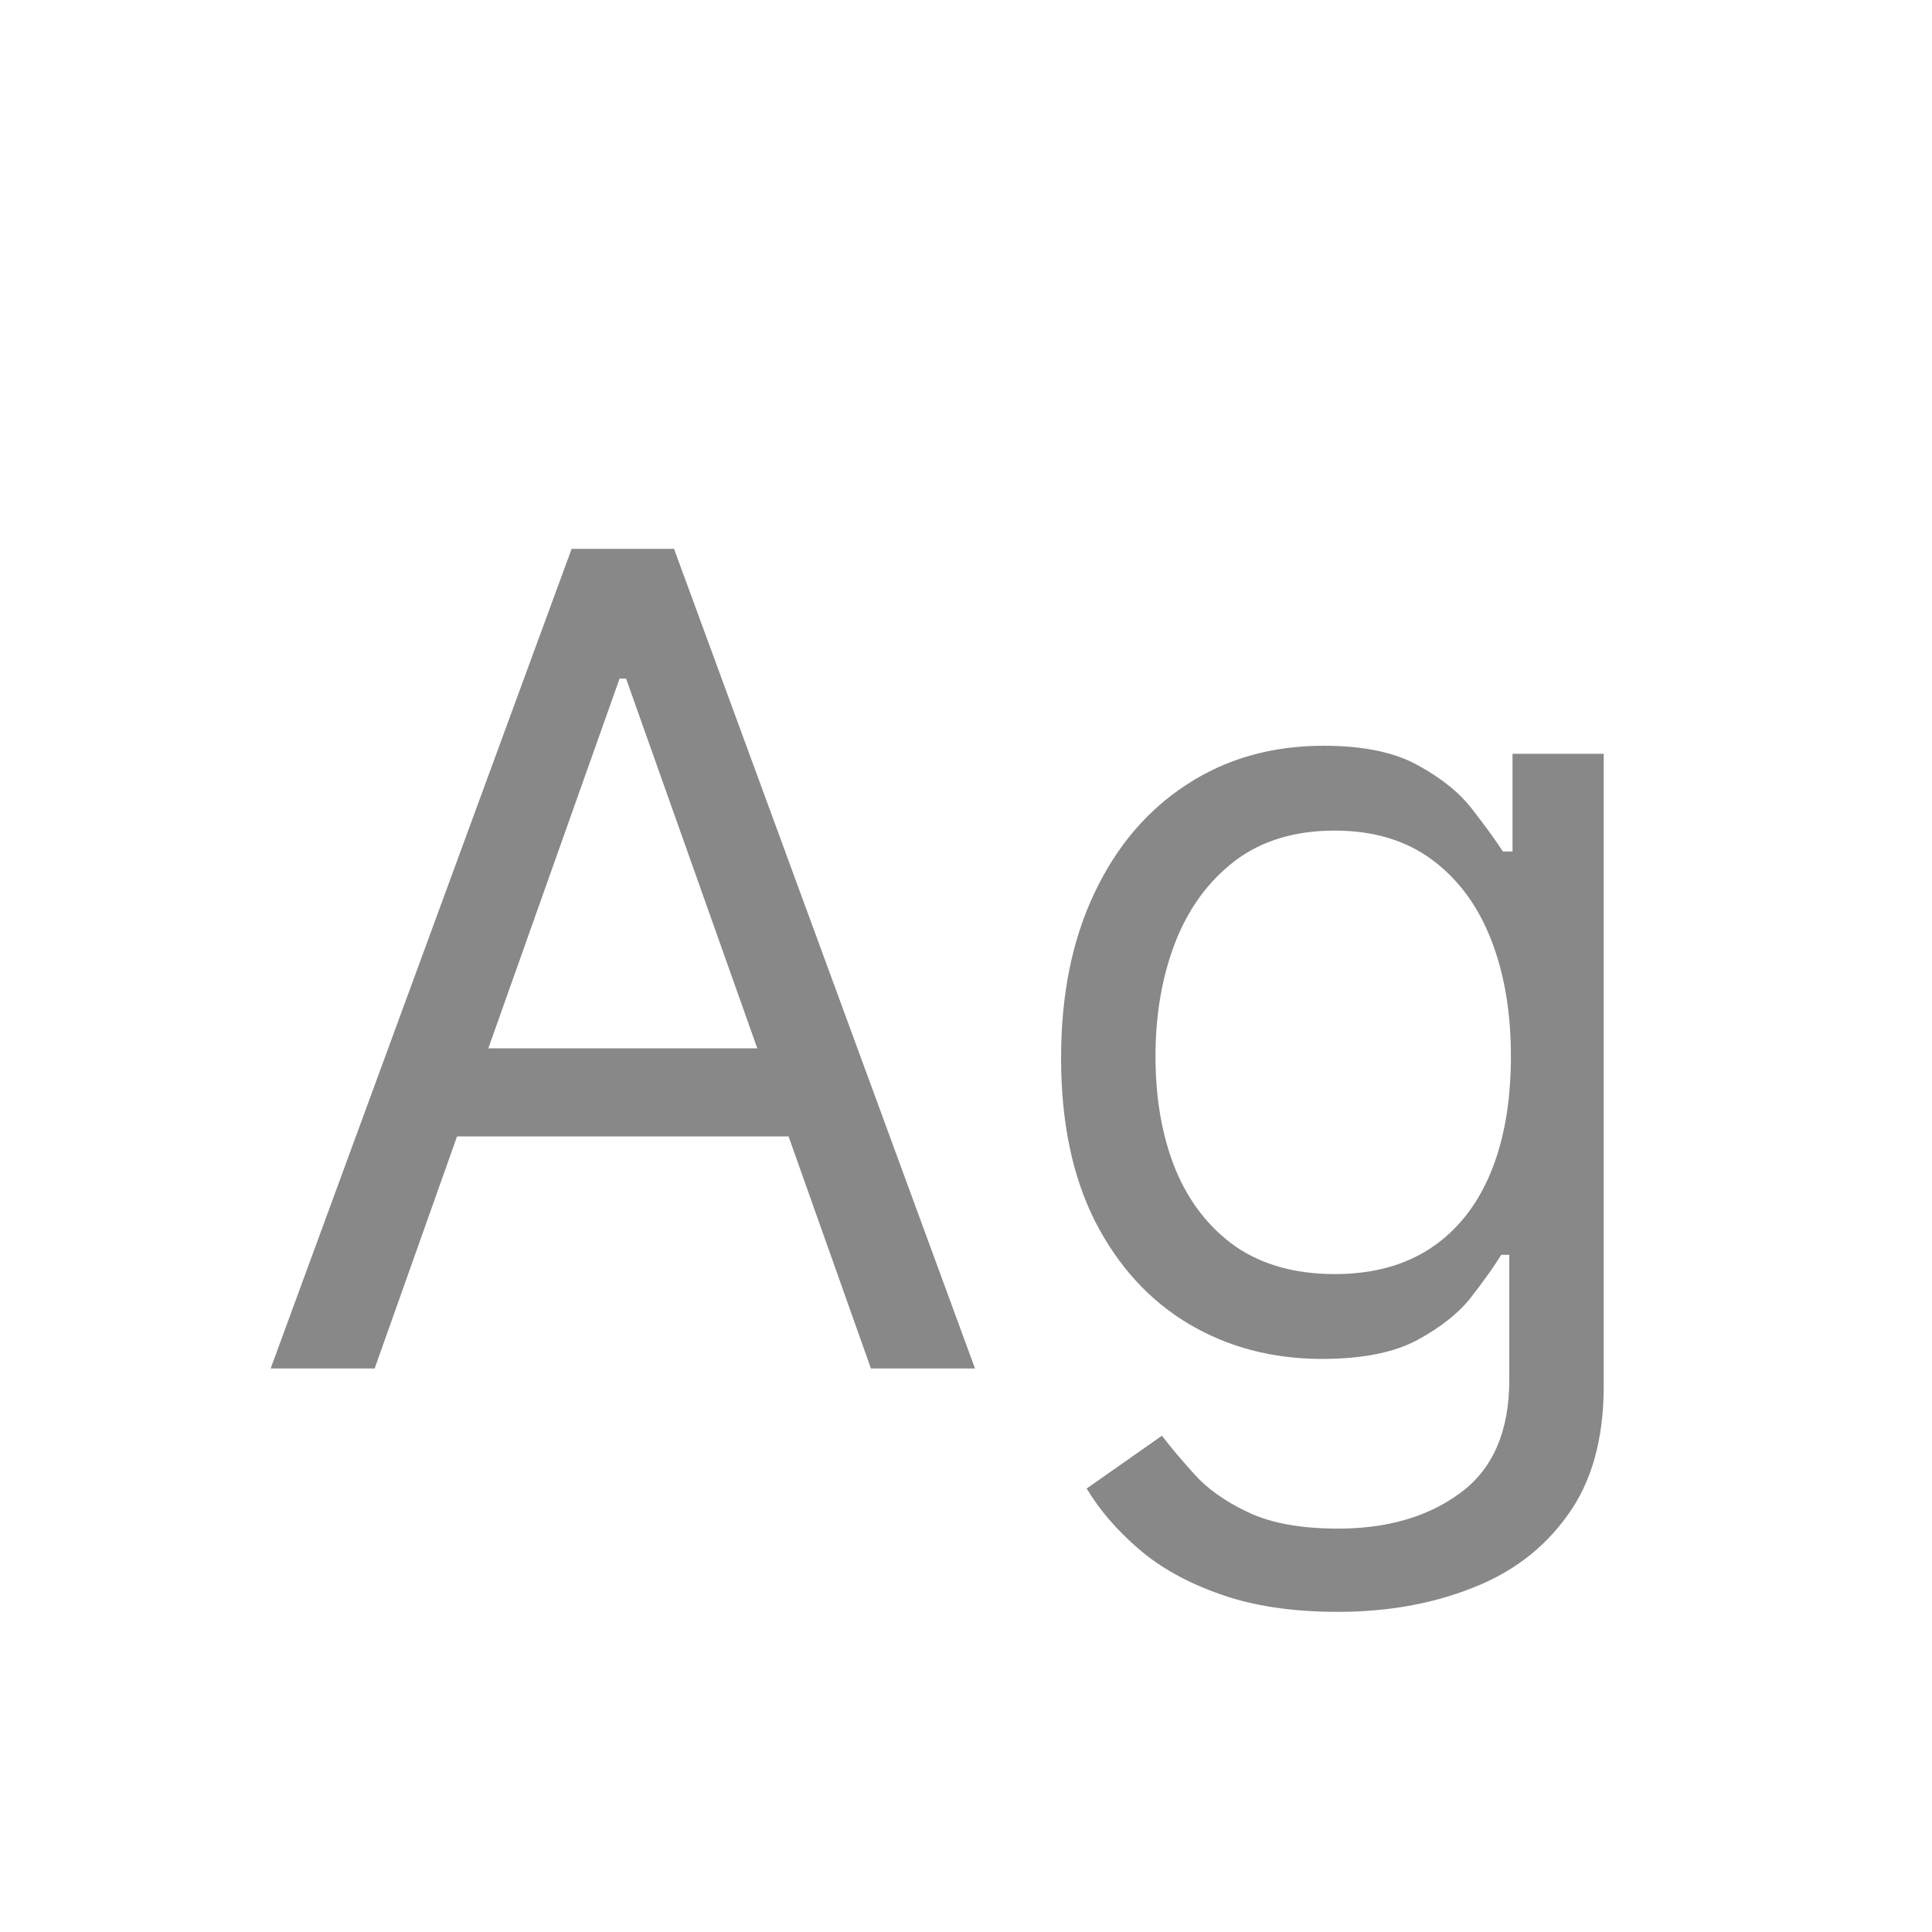 <svg width="24" height="24" viewBox="0 0 24 24" fill="none" xmlns="http://www.w3.org/2000/svg">
<path d="M4.654 17H3.362L7.101 6.818H8.373L12.112 17H10.819L7.777 8.429H7.697L4.654 17ZM5.132 13.023H10.342V14.117H5.132V13.023ZM16.621 20.023C16.054 20.023 15.567 19.95 15.159 19.804C14.752 19.662 14.412 19.473 14.14 19.237C13.872 19.005 13.658 18.757 13.499 18.491L14.434 17.835C14.54 17.974 14.674 18.134 14.836 18.312C14.999 18.495 15.221 18.652 15.502 18.785C15.787 18.921 16.16 18.989 16.621 18.989C17.238 18.989 17.746 18.84 18.147 18.541C18.548 18.243 18.749 17.776 18.749 17.139V15.588H18.649C18.563 15.727 18.441 15.9 18.282 16.105C18.126 16.307 17.9 16.488 17.605 16.647C17.314 16.803 16.919 16.881 16.422 16.881C15.806 16.881 15.252 16.735 14.762 16.443C14.274 16.151 13.888 15.727 13.603 15.171C13.322 14.614 13.181 13.938 13.181 13.142C13.181 12.36 13.318 11.679 13.593 11.099C13.868 10.515 14.251 10.065 14.742 9.746C15.232 9.425 15.799 9.264 16.442 9.264C16.939 9.264 17.334 9.347 17.625 9.513C17.92 9.675 18.146 9.861 18.302 10.07C18.461 10.275 18.583 10.444 18.669 10.577H18.789V9.364H19.922V17.219C19.922 17.875 19.773 18.409 19.475 18.82C19.18 19.234 18.782 19.537 18.282 19.729C17.784 19.925 17.231 20.023 16.621 20.023ZM16.581 15.827C17.052 15.827 17.45 15.719 17.774 15.504C18.099 15.288 18.346 14.978 18.515 14.574C18.684 14.169 18.769 13.686 18.769 13.122C18.769 12.572 18.686 12.086 18.52 11.665C18.355 11.245 18.109 10.915 17.784 10.676C17.46 10.438 17.059 10.318 16.581 10.318C16.084 10.318 15.67 10.444 15.338 10.696C15.01 10.948 14.763 11.286 14.598 11.71C14.435 12.134 14.354 12.605 14.354 13.122C14.354 13.652 14.437 14.121 14.603 14.529C14.772 14.934 15.02 15.252 15.348 15.484C15.68 15.712 16.091 15.827 16.581 15.827Z" fill="#888888"/>
</svg>
